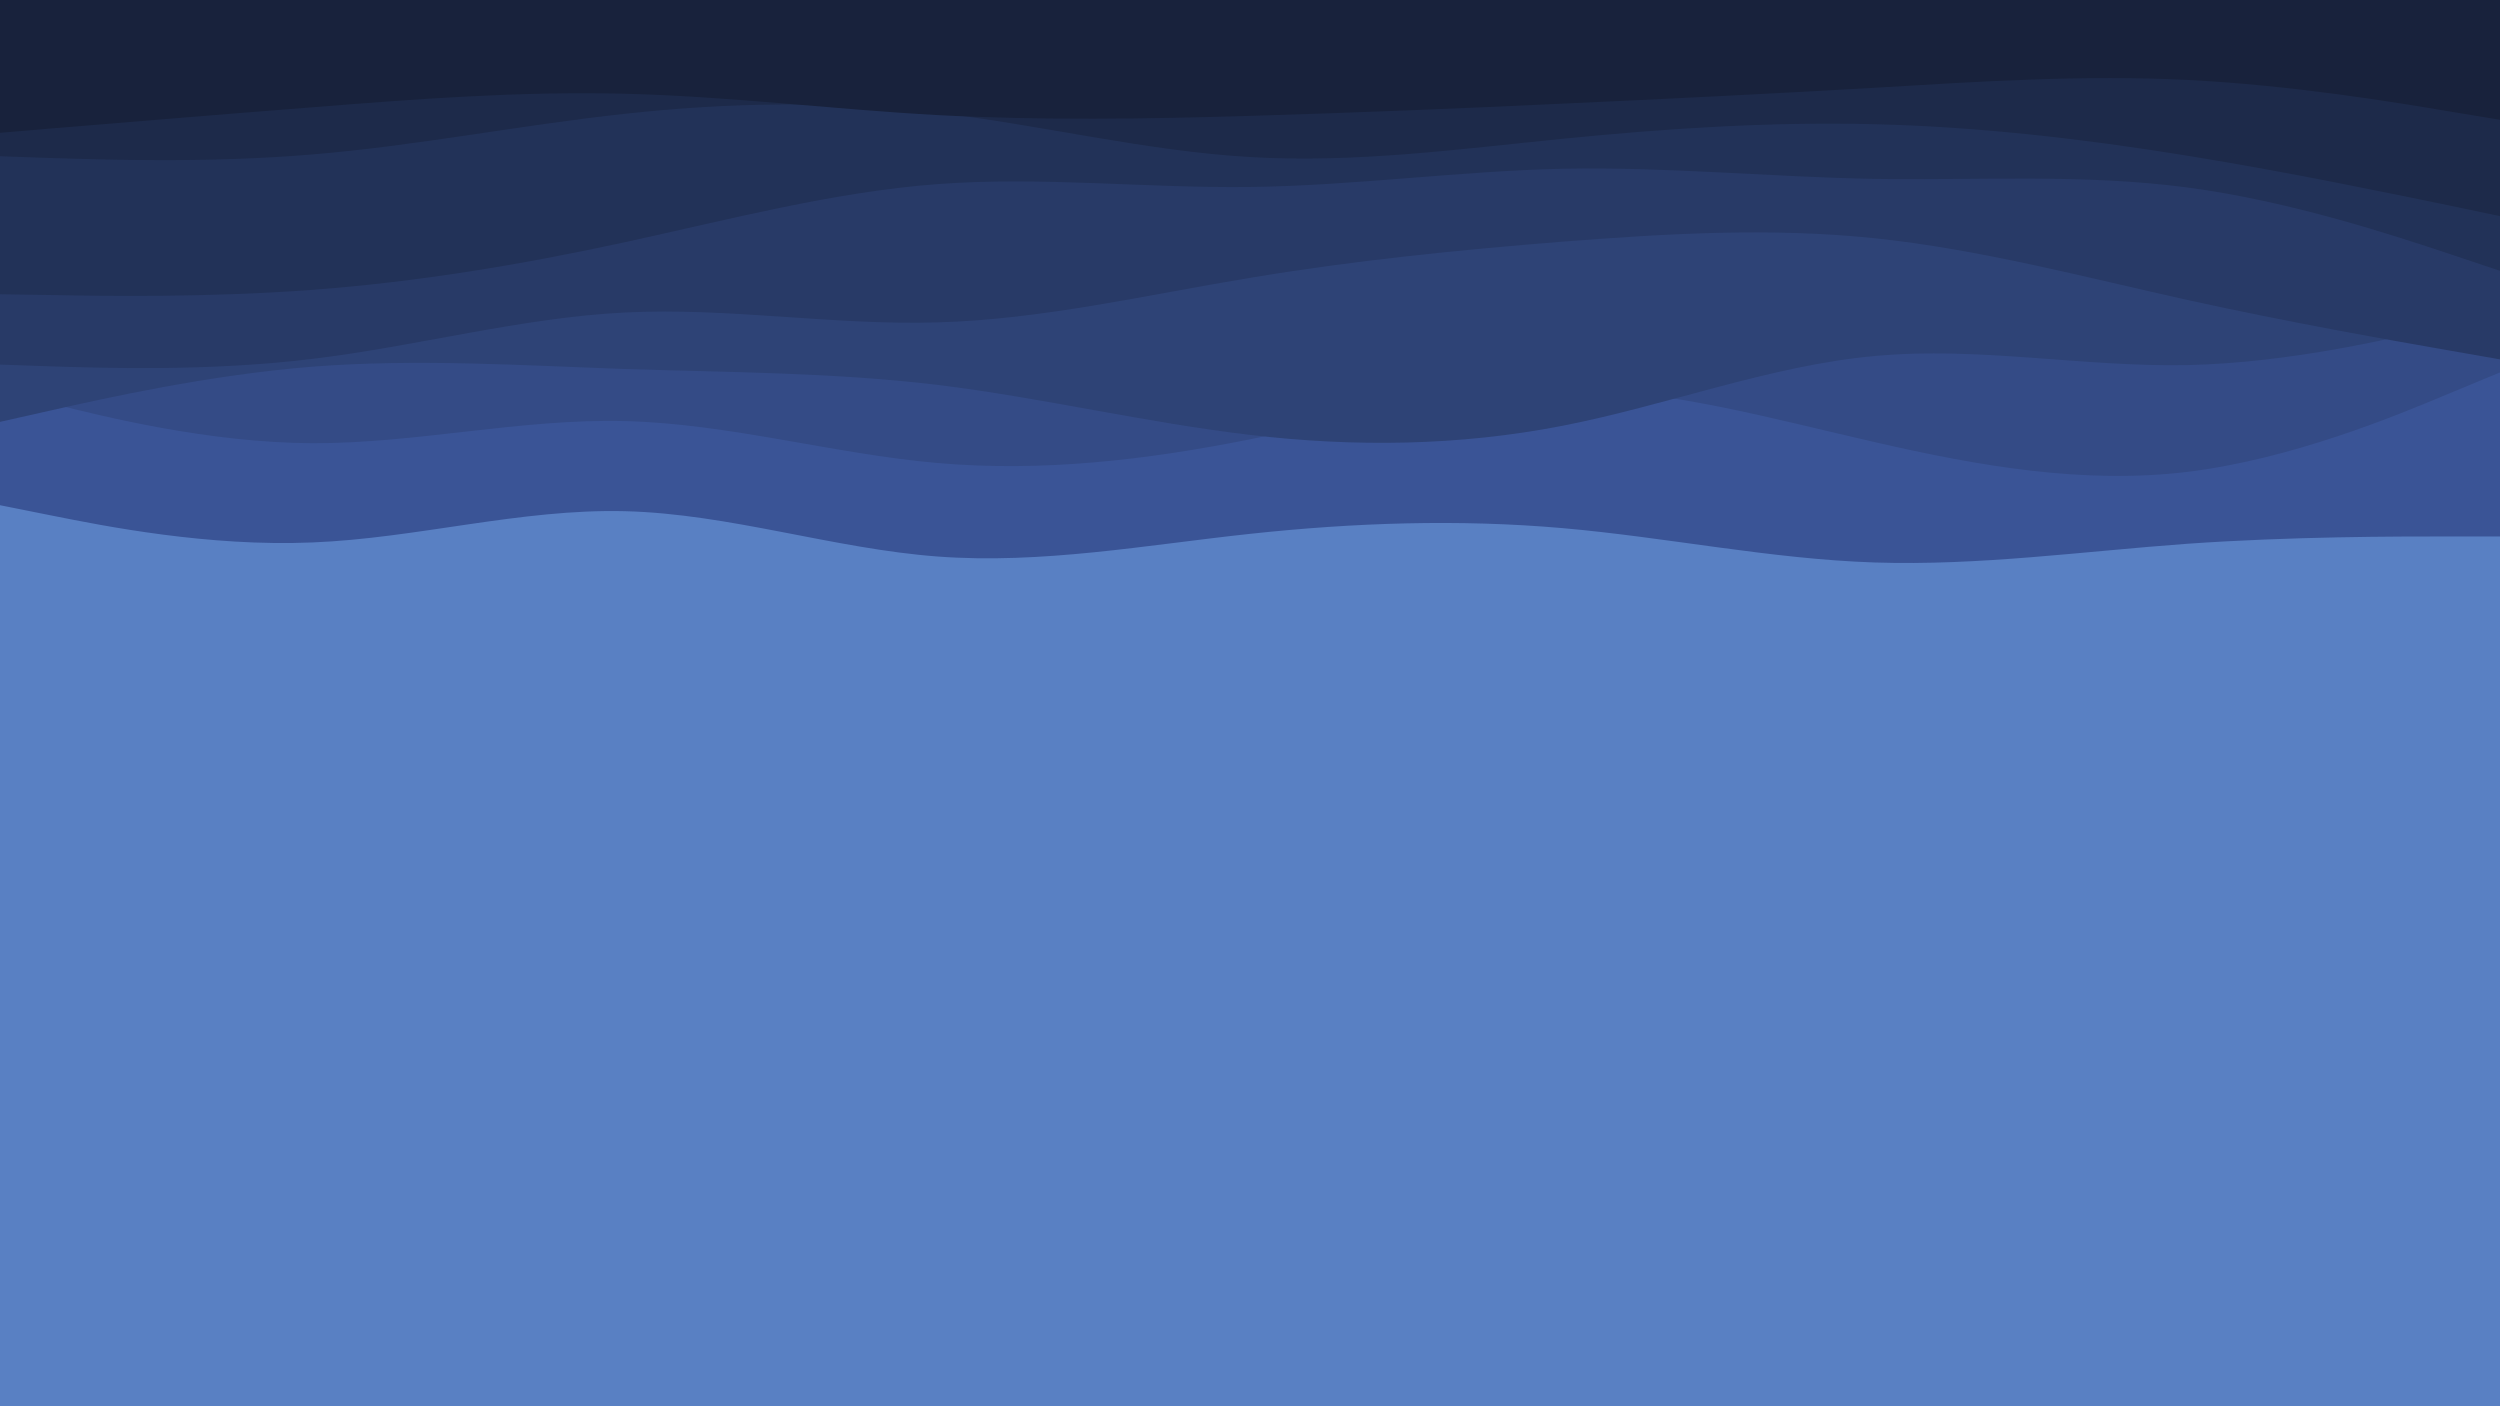 <svg id="visual" viewBox="0 0 960 540" width="960" height="540" xmlns="http://www.w3.org/2000/svg" xmlns:xlink="http://www.w3.org/1999/xlink" version="1.1"><rect x="0" y="0" width="960" height="540" fill="#5980c3"></rect><path d="M0 194L20 198C40 202 80 210 120 208.3C160 206.7 200 195.3 240 196.3C280 197.3 320 210.7 360 213.7C400 216.7 440 209.3 480 205C520 200.7 560 199.3 600 202.8C640 206.3 680 214.7 720 216C760 217.3 800 211.7 840 208.8C880 206 920 206 940 206L960 206L960 0L940 0C920 0 880 0 840 0C800 0 760 0 720 0C680 0 640 0 600 0C560 0 520 0 480 0C440 0 400 0 360 0C320 0 280 0 240 0C200 0 160 0 120 0C80 0 40 0 20 0L0 0Z" fill="#3a5496"></path><path d="M0 150L20 155C40 160 80 170 120 170.2C160 170.3 200 160.7 240 161.7C280 162.7 320 174.3 360 177.8C400 181.3 440 176.7 480 168.7C520 160.7 560 149.3 600 149.3C640 149.3 680 160.7 720 169.8C760 179 800 186 840 181.2C880 176.3 920 159.7 940 151.3L960 143L960 0L940 0C920 0 880 0 840 0C800 0 760 0 720 0C680 0 640 0 600 0C560 0 520 0 480 0C440 0 400 0 360 0C320 0 280 0 240 0C200 0 160 0 120 0C80 0 40 0 20 0L0 0Z" fill="#344b86"></path><path d="M0 162L20 157.5C40 153 80 144 120 140.8C160 137.7 200 140.3 240 141.7C280 143 320 143 360 147.8C400 152.7 440 162.3 480 167C520 171.7 560 171.3 600 163.5C640 155.7 680 140.3 720 136.7C760 133 800 141 840 140.2C880 139.3 920 129.7 940 124.8L960 120L960 0L940 0C920 0 880 0 840 0C800 0 760 0 720 0C680 0 640 0 600 0C560 0 520 0 480 0C440 0 400 0 360 0C320 0 280 0 240 0C200 0 160 0 120 0C80 0 40 0 20 0L0 0Z" fill="#2e4376"></path><path d="M0 140L20 140.7C40 141.3 80 142.7 120 137.8C160 133 200 122 240 120C280 118 320 125 360 123.8C400 122.7 440 113.3 480 106.7C520 100 560 96 600 92.8C640 89.7 680 87.3 720 91.5C760 95.7 800 106.3 840 115.2C880 124 920 131 940 134.5L960 138L960 0L940 0C920 0 880 0 840 0C800 0 760 0 720 0C680 0 640 0 600 0C560 0 520 0 480 0C440 0 400 0 360 0C320 0 280 0 240 0C200 0 160 0 120 0C80 0 40 0 20 0L0 0Z" fill="#283a67"></path><path d="M0 113L20 113.3C40 113.7 80 114.3 120 111.3C160 108.3 200 101.7 240 93C280 84.3 320 73.7 360 70.7C400 67.7 440 72.3 480 71.8C520 71.3 560 65.7 600 64.8C640 64 680 68 720 68.7C760 69.3 800 66.7 840 72C880 77.3 920 90.7 940 97.3L960 104L960 0L940 0C920 0 880 0 840 0C800 0 760 0 720 0C680 0 640 0 600 0C560 0 520 0 480 0C440 0 400 0 360 0C320 0 280 0 240 0C200 0 160 0 120 0C80 0 40 0 20 0L0 0Z" fill="#223258"></path><path d="M0 60L20 60.7C40 61.3 80 62.7 120 59.3C160 56 200 48 240 43.7C280 39.3 320 38.7 360 43.3C400 48 440 58 480 60.3C520 62.7 560 57.3 600 53.3C640 49.3 680 46.7 720 47.7C760 48.7 800 53.3 840 59.8C880 66.3 920 74.7 940 78.8L960 83L960 0L940 0C920 0 880 0 840 0C800 0 760 0 720 0C680 0 640 0 600 0C560 0 520 0 480 0C440 0 400 0 360 0C320 0 280 0 240 0C200 0 160 0 120 0C80 0 40 0 20 0L0 0Z" fill="#1d2a4a"></path><path d="M0 51L20 49.3C40 47.7 80 44.3 120 41.2C160 38 200 35 240 36C280 37 320 42 360 44.2C400 46.3 440 45.7 480 44.5C520 43.3 560 41.7 600 39.8C640 38 680 36 720 33.7C760 31.3 800 28.7 840 30.7C880 32.7 920 39.3 940 42.7L960 46L960 0L940 0C920 0 880 0 840 0C800 0 760 0 720 0C680 0 640 0 600 0C560 0 520 0 480 0C440 0 400 0 360 0C320 0 280 0 240 0C200 0 160 0 120 0C80 0 40 0 20 0L0 0Z" fill="#18223c"></path></svg>